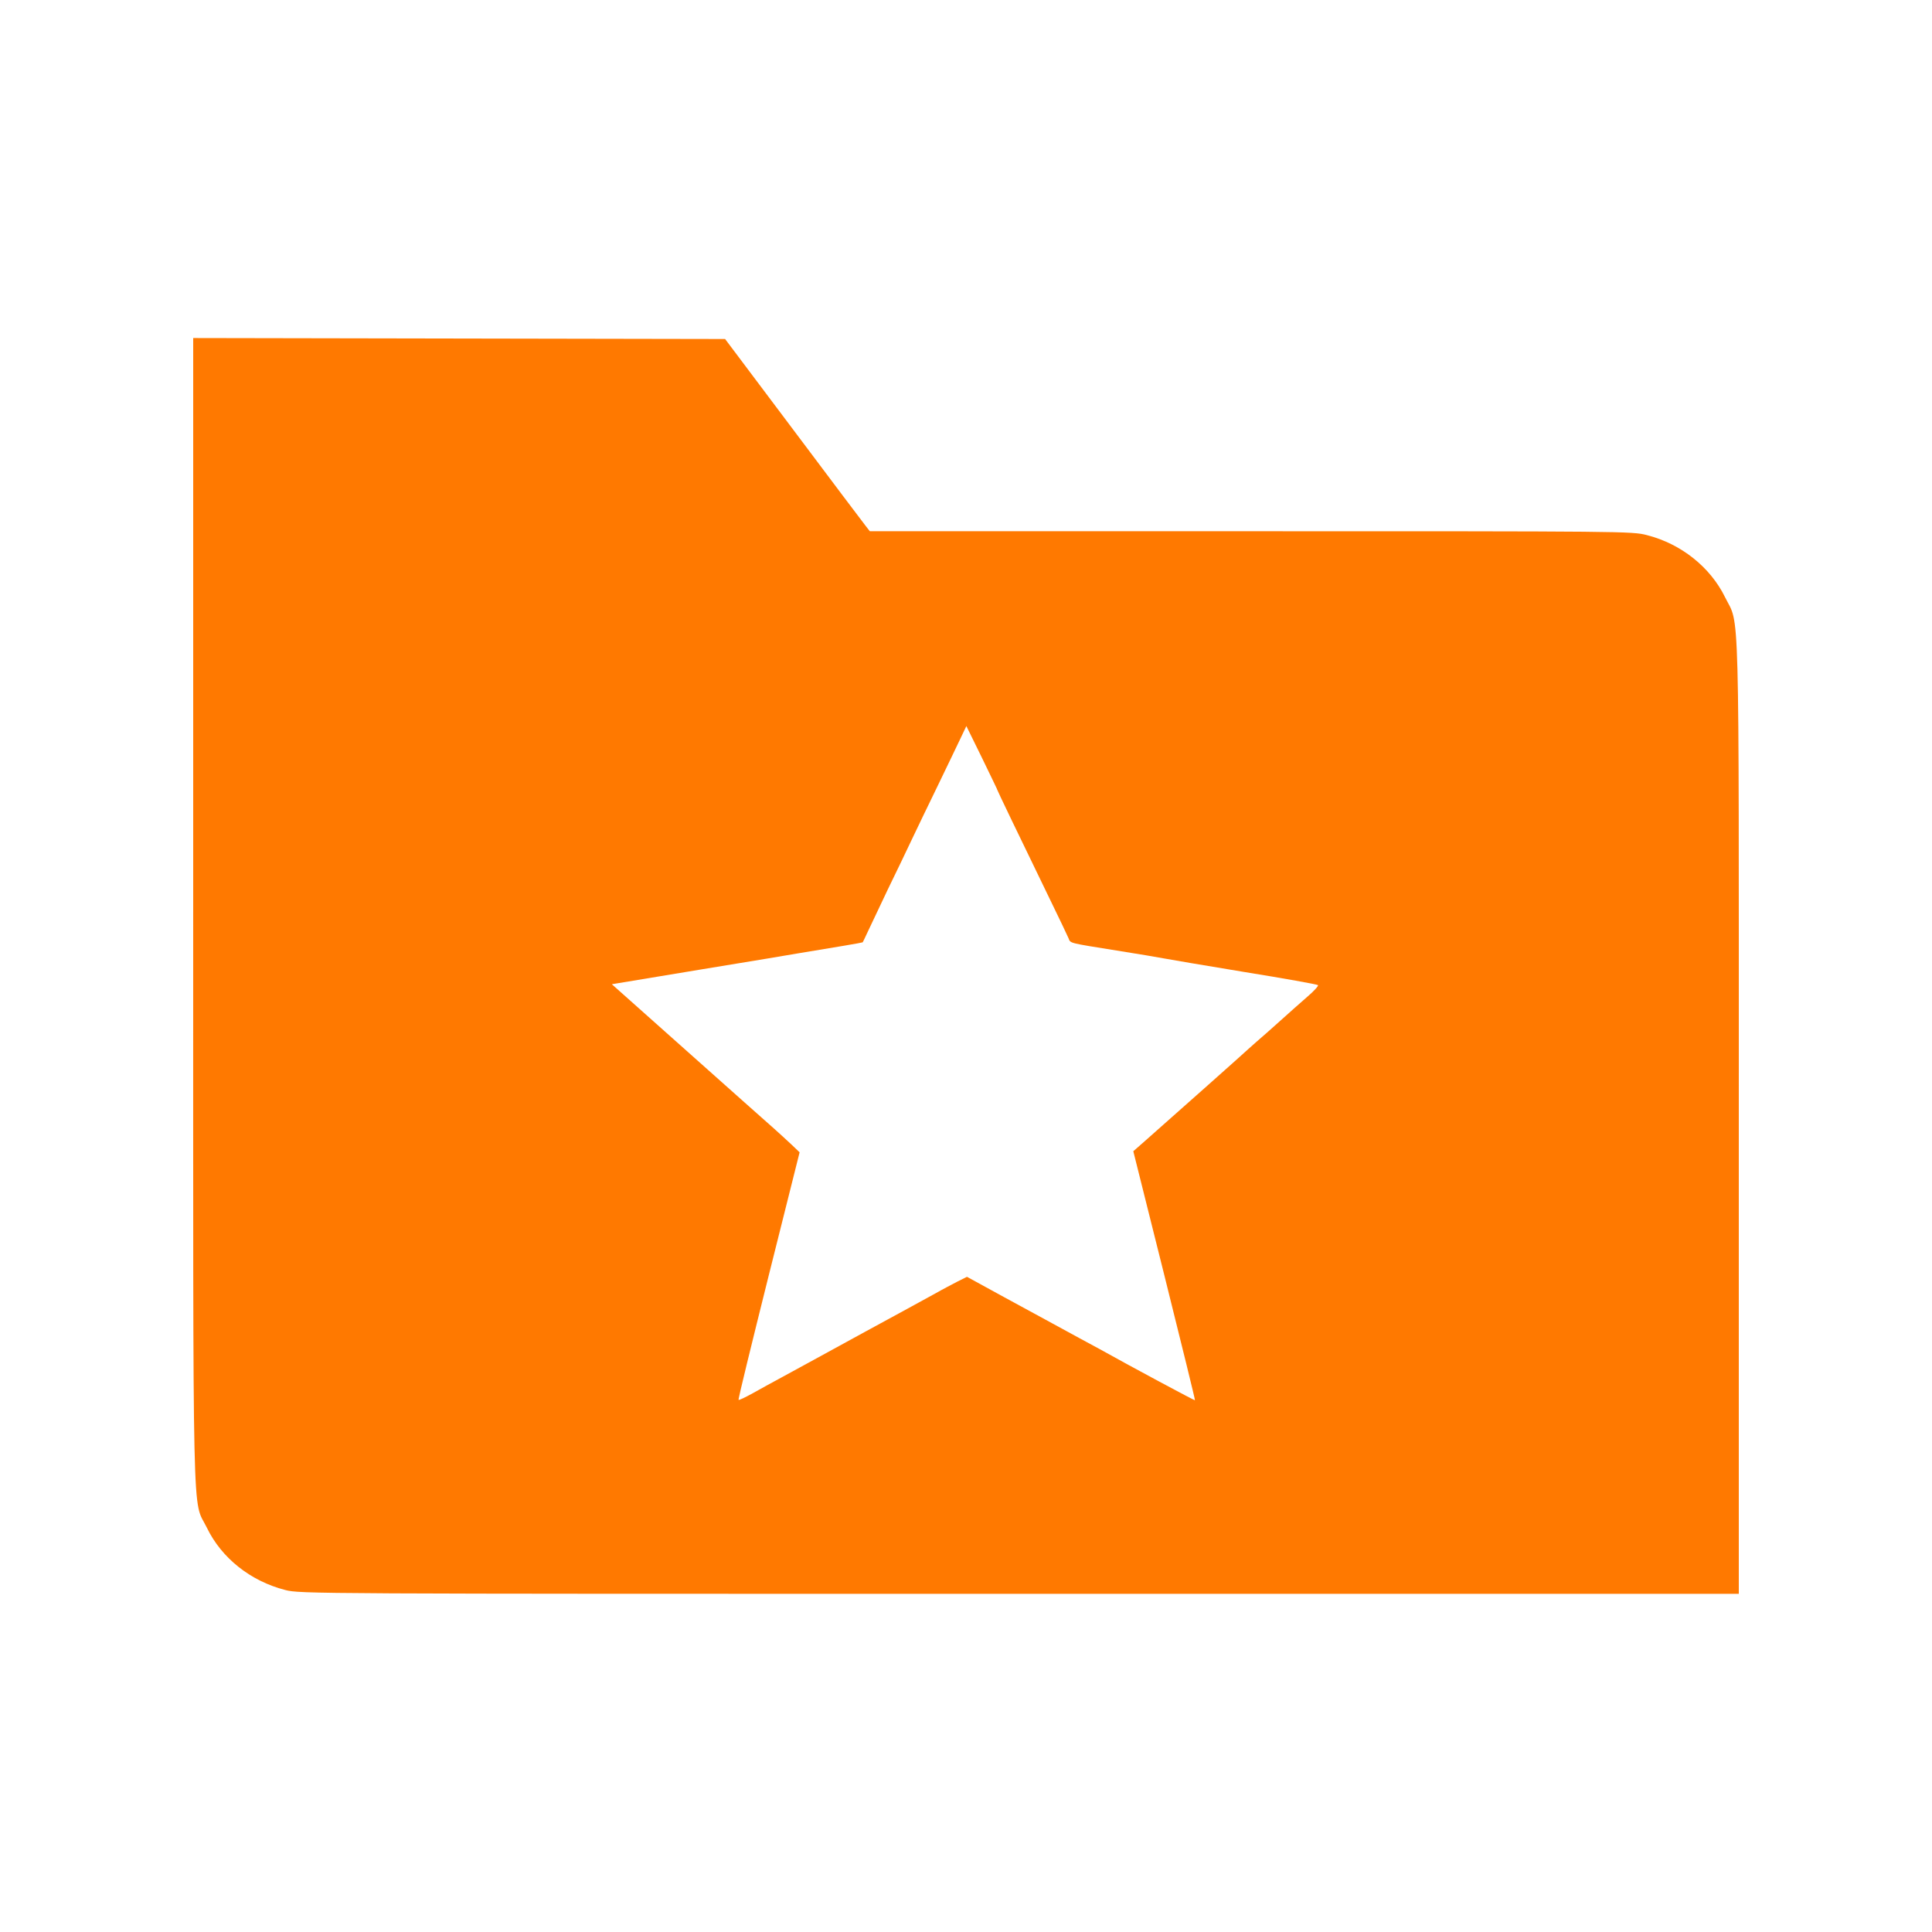 <!-- Generated by IcoMoon.io -->
<svg version="1.1" xmlns="http://www.w3.org/2000/svg" width="32" height="32" viewBox="0 0 32 32">
<title>folder_favourite</title>
<path fill="#ff7900" d="M3.2 15.094c0 10.566-0.019 9.706 0.227 10.211 0.243 0.502 0.723 0.883 1.296 1.030 0.243 0.064 0.41 0.064 12.163 0.064h11.914v-7.898c0-8.787 0.016-8.115-0.227-8.608-0.246-0.502-0.73-0.886-1.296-1.030-0.243-0.064-0.381-0.064-6.56-0.064h-6.31l-0.070-0.090c-0.038-0.048-0.579-0.765-1.197-1.59l-1.13-1.504-8.81-0.016v9.494zM16.512 13.069c0 0.010 0.339 0.717 0.886 1.843 0.15 0.307 0.285 0.592 0.301 0.63 0.032 0.083-0.003 0.074 0.797 0.202 0.342 0.054 0.688 0.112 0.768 0.128s0.685 0.118 1.344 0.227c0.659 0.106 1.21 0.205 1.222 0.218 0.013 0.010-0.067 0.099-0.176 0.192-0.109 0.096-0.314 0.275-0.454 0.403s-0.314 0.278-0.384 0.339c-0.070 0.061-0.134 0.118-0.144 0.128-0.013 0.016-1.219 1.088-1.712 1.523l-0.189 0.166 0.515 2.058c0.282 1.133 0.512 2.061 0.506 2.067s-1.034-0.544-1.584-0.851c-0.080-0.042-0.224-0.122-0.32-0.173-0.403-0.221-0.688-0.374-1.264-0.688l-0.608-0.333-0.16 0.080c-0.086 0.045-0.246 0.128-0.352 0.189-0.173 0.096-0.854 0.467-1.184 0.646-0.189 0.102-0.538 0.294-0.848 0.464-0.15 0.083-0.387 0.211-0.528 0.288s-0.355 0.192-0.477 0.262c-0.122 0.067-0.227 0.118-0.234 0.109-0.010-0.006 0.218-0.931 0.499-2.058l0.512-2.042-0.134-0.128c-0.074-0.070-0.208-0.192-0.294-0.269-0.090-0.077-0.726-0.646-1.421-1.264l-1.261-1.123 1.485-0.246c0.816-0.134 1.539-0.253 1.603-0.266 0.586-0.096 1.062-0.176 1.066-0.182 0.006-0.006 0.045-0.090 0.090-0.186s0.192-0.406 0.326-0.688c0.138-0.282 0.317-0.656 0.4-0.832s0.278-0.579 0.432-0.896c0.154-0.317 0.32-0.666 0.374-0.778l0.096-0.202 0.253 0.515c0.138 0.285 0.253 0.522 0.253 0.525z"></path>
</svg>
